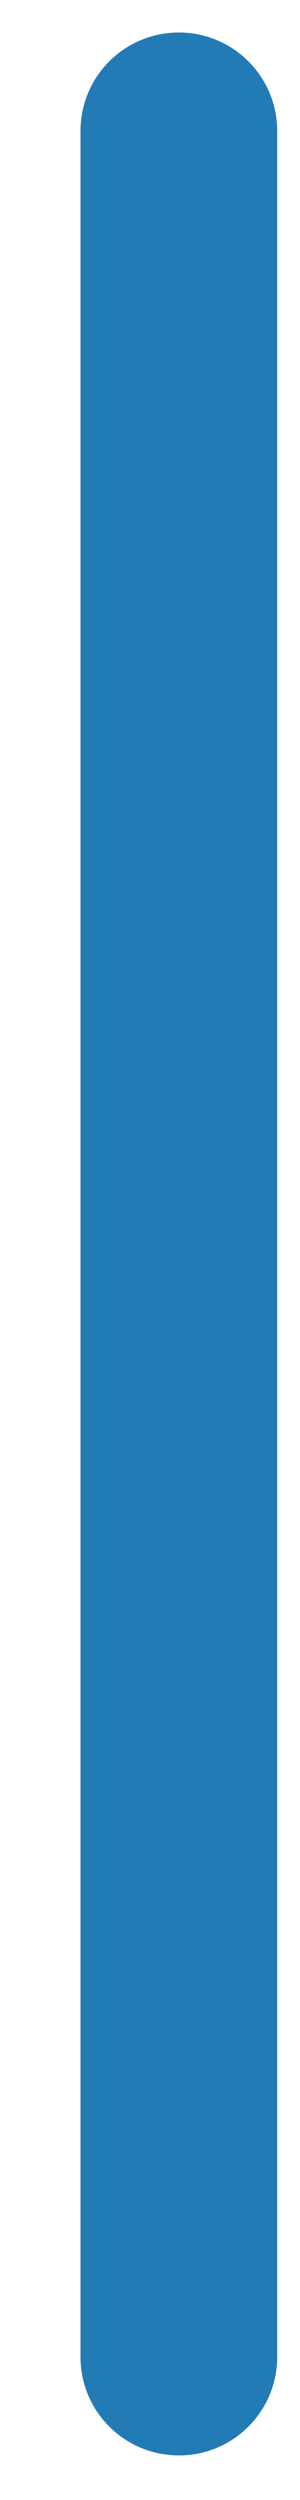 <?xml version="1.0" encoding="UTF-8" standalone="no"?><svg width='3' height='25' viewBox='0 0 3 25' fill='none' xmlns='http://www.w3.org/2000/svg'>
<path d='M2.772 1.31C2.772 0.766 2.332 0.325 1.789 0.325C1.245 0.325 0.805 0.766 0.805 1.31V23.569C0.805 24.113 1.245 24.554 1.789 24.554C2.332 24.554 2.772 24.113 2.772 23.569V1.31Z' fill='#237BB6'/>
</svg>

